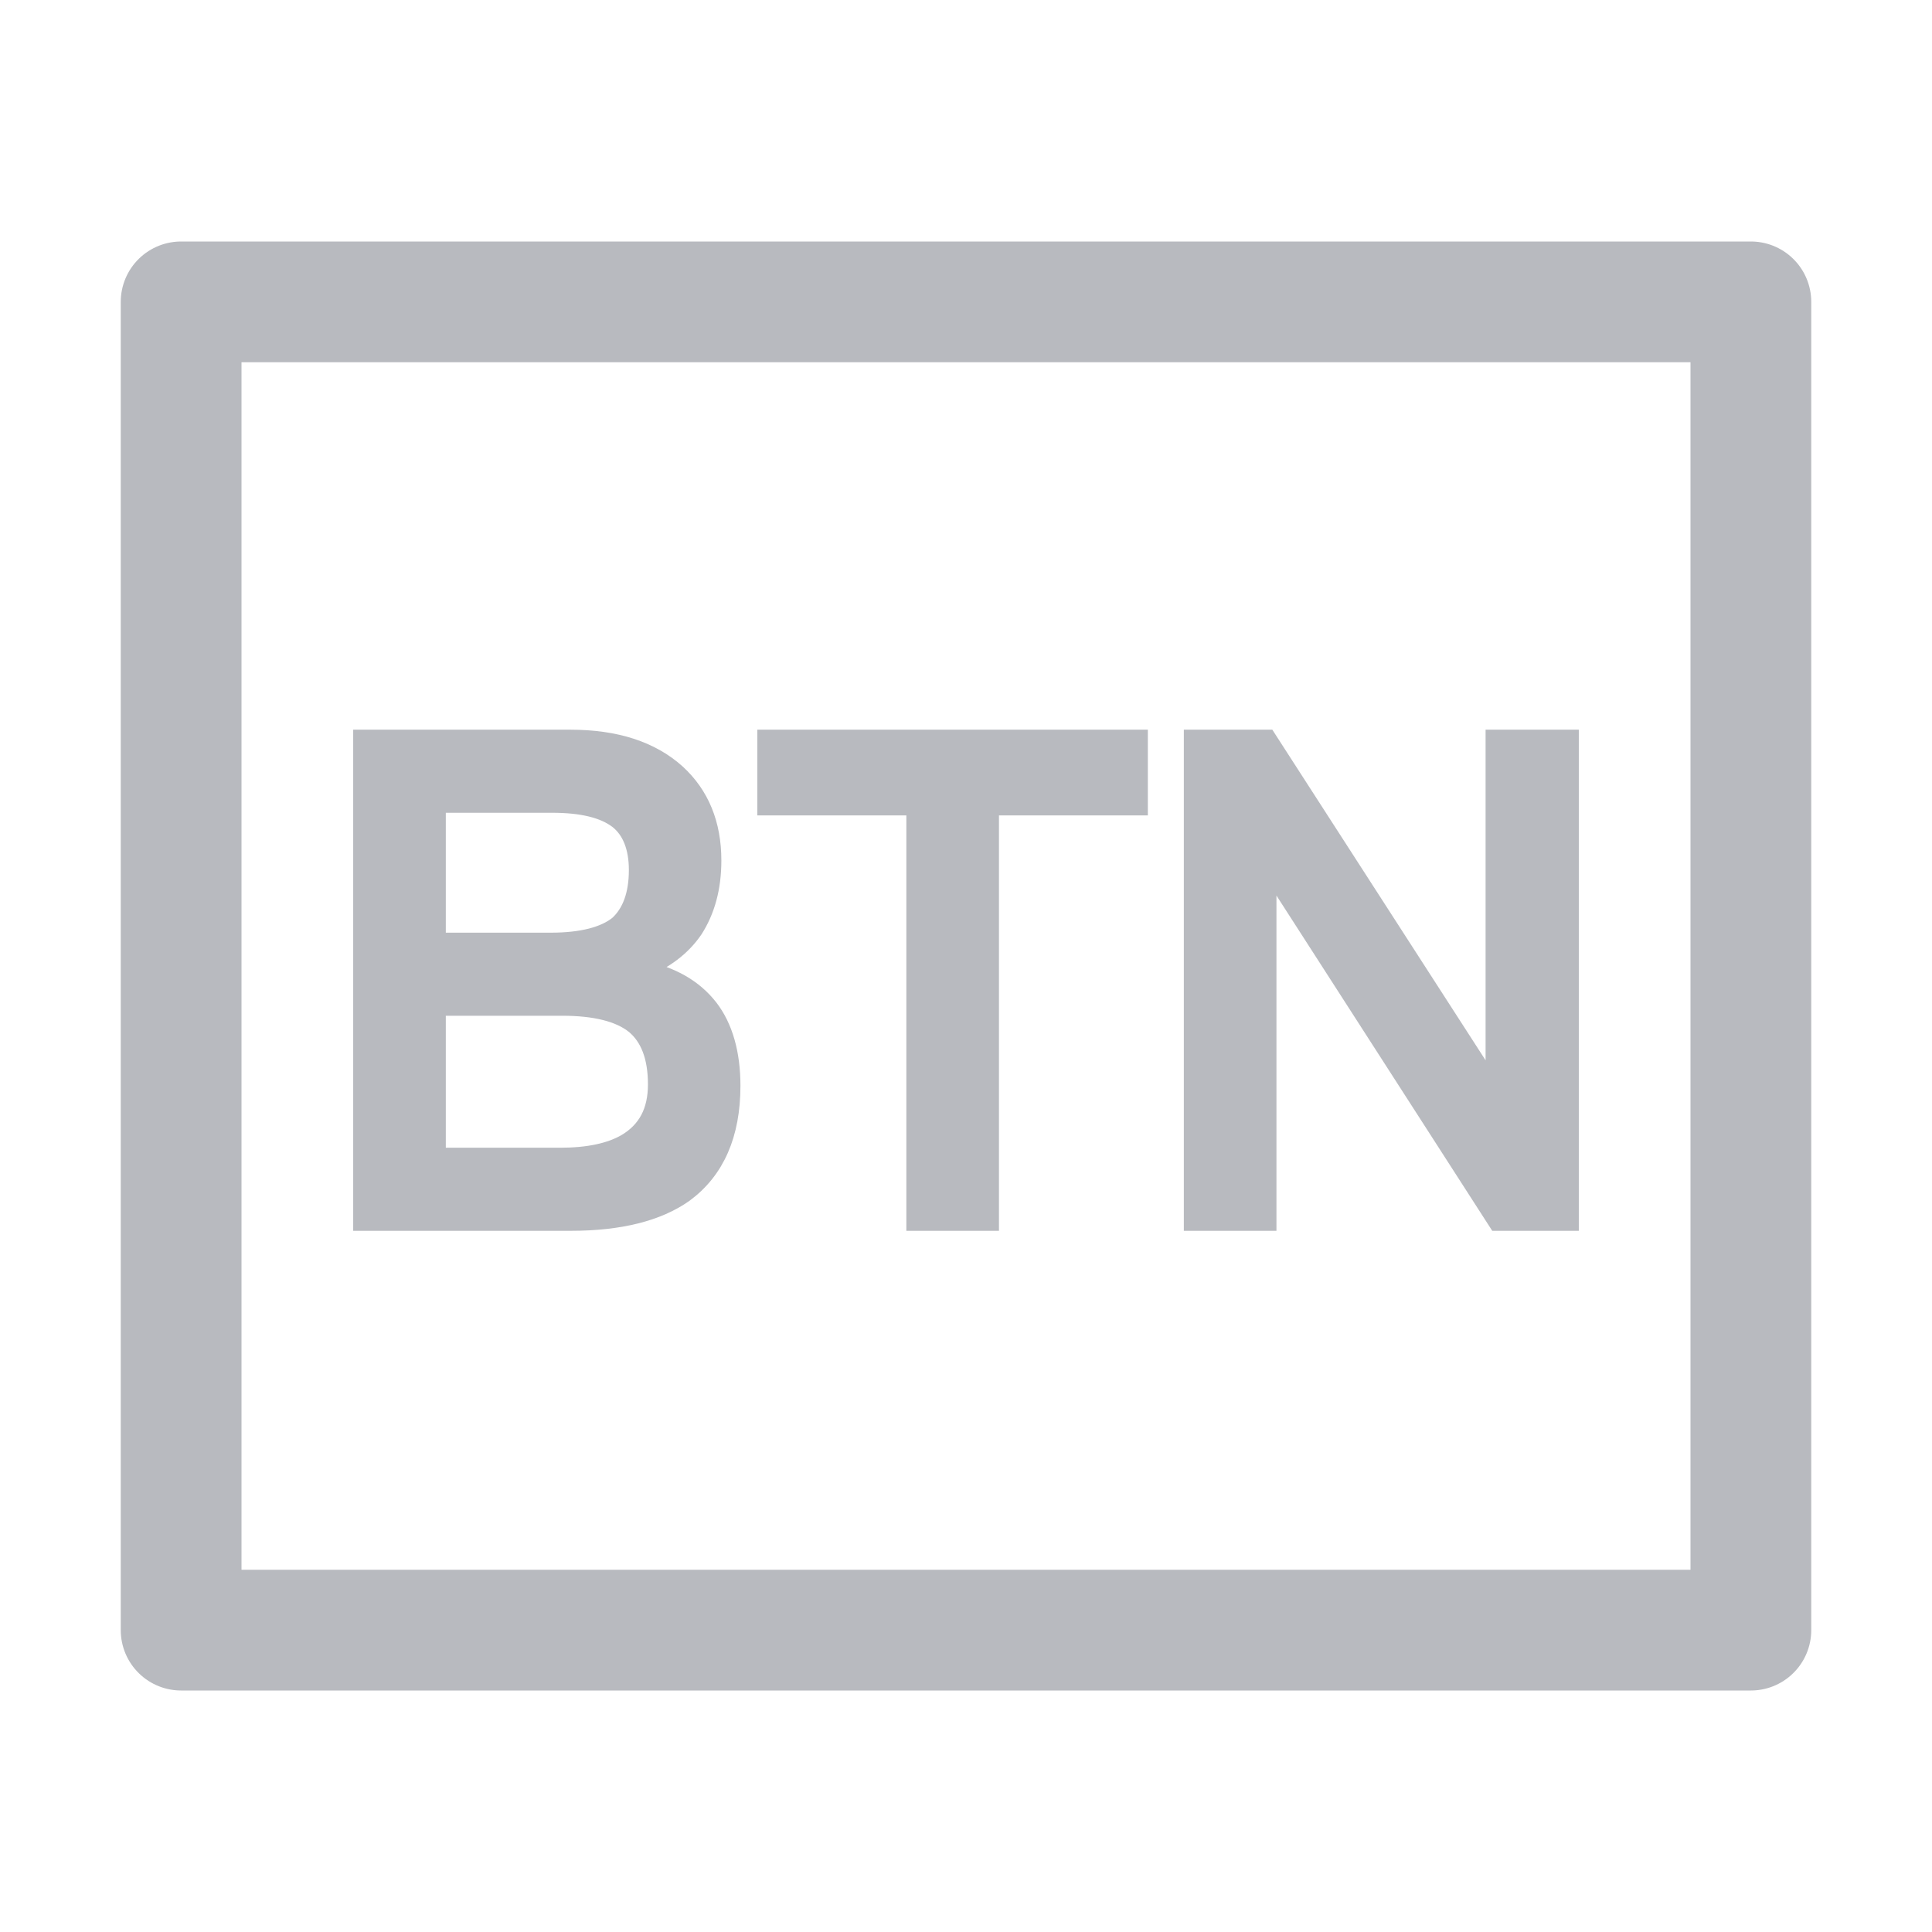 <?xml version="1.0" encoding="UTF-8"?>
<svg width="16px" height="16px" viewBox="0 0 16 16" version="1.1" xmlns="http://www.w3.org/2000/svg" xmlns:xlink="http://www.w3.org/1999/xlink">
    <g id="按钮工具栏" stroke="none" stroke-width="1" fill="none" fill-rule="evenodd">
        <rect id="矩形" stroke="#B8BABF" stroke-linejoin="round" x="1.5" y="2.5" width="13" height="11"></rect>
        <path d="M4.729,10.118 C5.13,10.118 5.446,10.04 5.667,9.883 C5.926,9.692 6.057,9.395 6.057,8.992 C6.057,8.723 5.994,8.505 5.873,8.348 C5.746,8.185 5.562,8.079 5.314,8.028 C5.504,7.95 5.646,7.844 5.746,7.698 C5.847,7.541 5.899,7.351 5.899,7.126 C5.899,6.824 5.799,6.583 5.604,6.404 C5.393,6.213 5.098,6.118 4.724,6.118 L3,6.118 L3,10.118 L4.729,10.118 Z M4.56,7.799 L3.617,7.799 L3.617,6.656 L4.571,6.656 C4.824,6.656 5.003,6.701 5.119,6.79 C5.225,6.874 5.283,7.014 5.283,7.205 C5.283,7.412 5.225,7.563 5.119,7.659 C5.008,7.748 4.824,7.799 4.56,7.799 Z M4.639,9.58 L3.617,9.58 L3.617,8.337 L4.655,8.337 C4.929,8.337 5.13,8.387 5.256,8.488 C5.377,8.589 5.441,8.751 5.441,8.981 C5.441,9.205 5.356,9.362 5.188,9.463 C5.056,9.541 4.871,9.58 4.639,9.58 Z M8.198,10.118 L8.198,6.678 L9.431,6.678 L9.431,6.118 L6.347,6.118 L6.347,6.678 L7.581,6.678 L7.581,10.118 L8.198,10.118 Z M10.496,10.118 L10.496,7.194 L10.517,7.194 L12.399,10.118 L13,10.118 L13,6.118 L12.378,6.118 L12.378,9.003 L12.357,9.003 L10.496,6.118 L9.879,6.118 L9.879,10.118 L10.496,10.118 Z" id="BTN" stroke="#B8BABF" stroke-width="0.15" fill="#B8BABF" fill-rule="nonzero"></path>
    </g>
</svg>